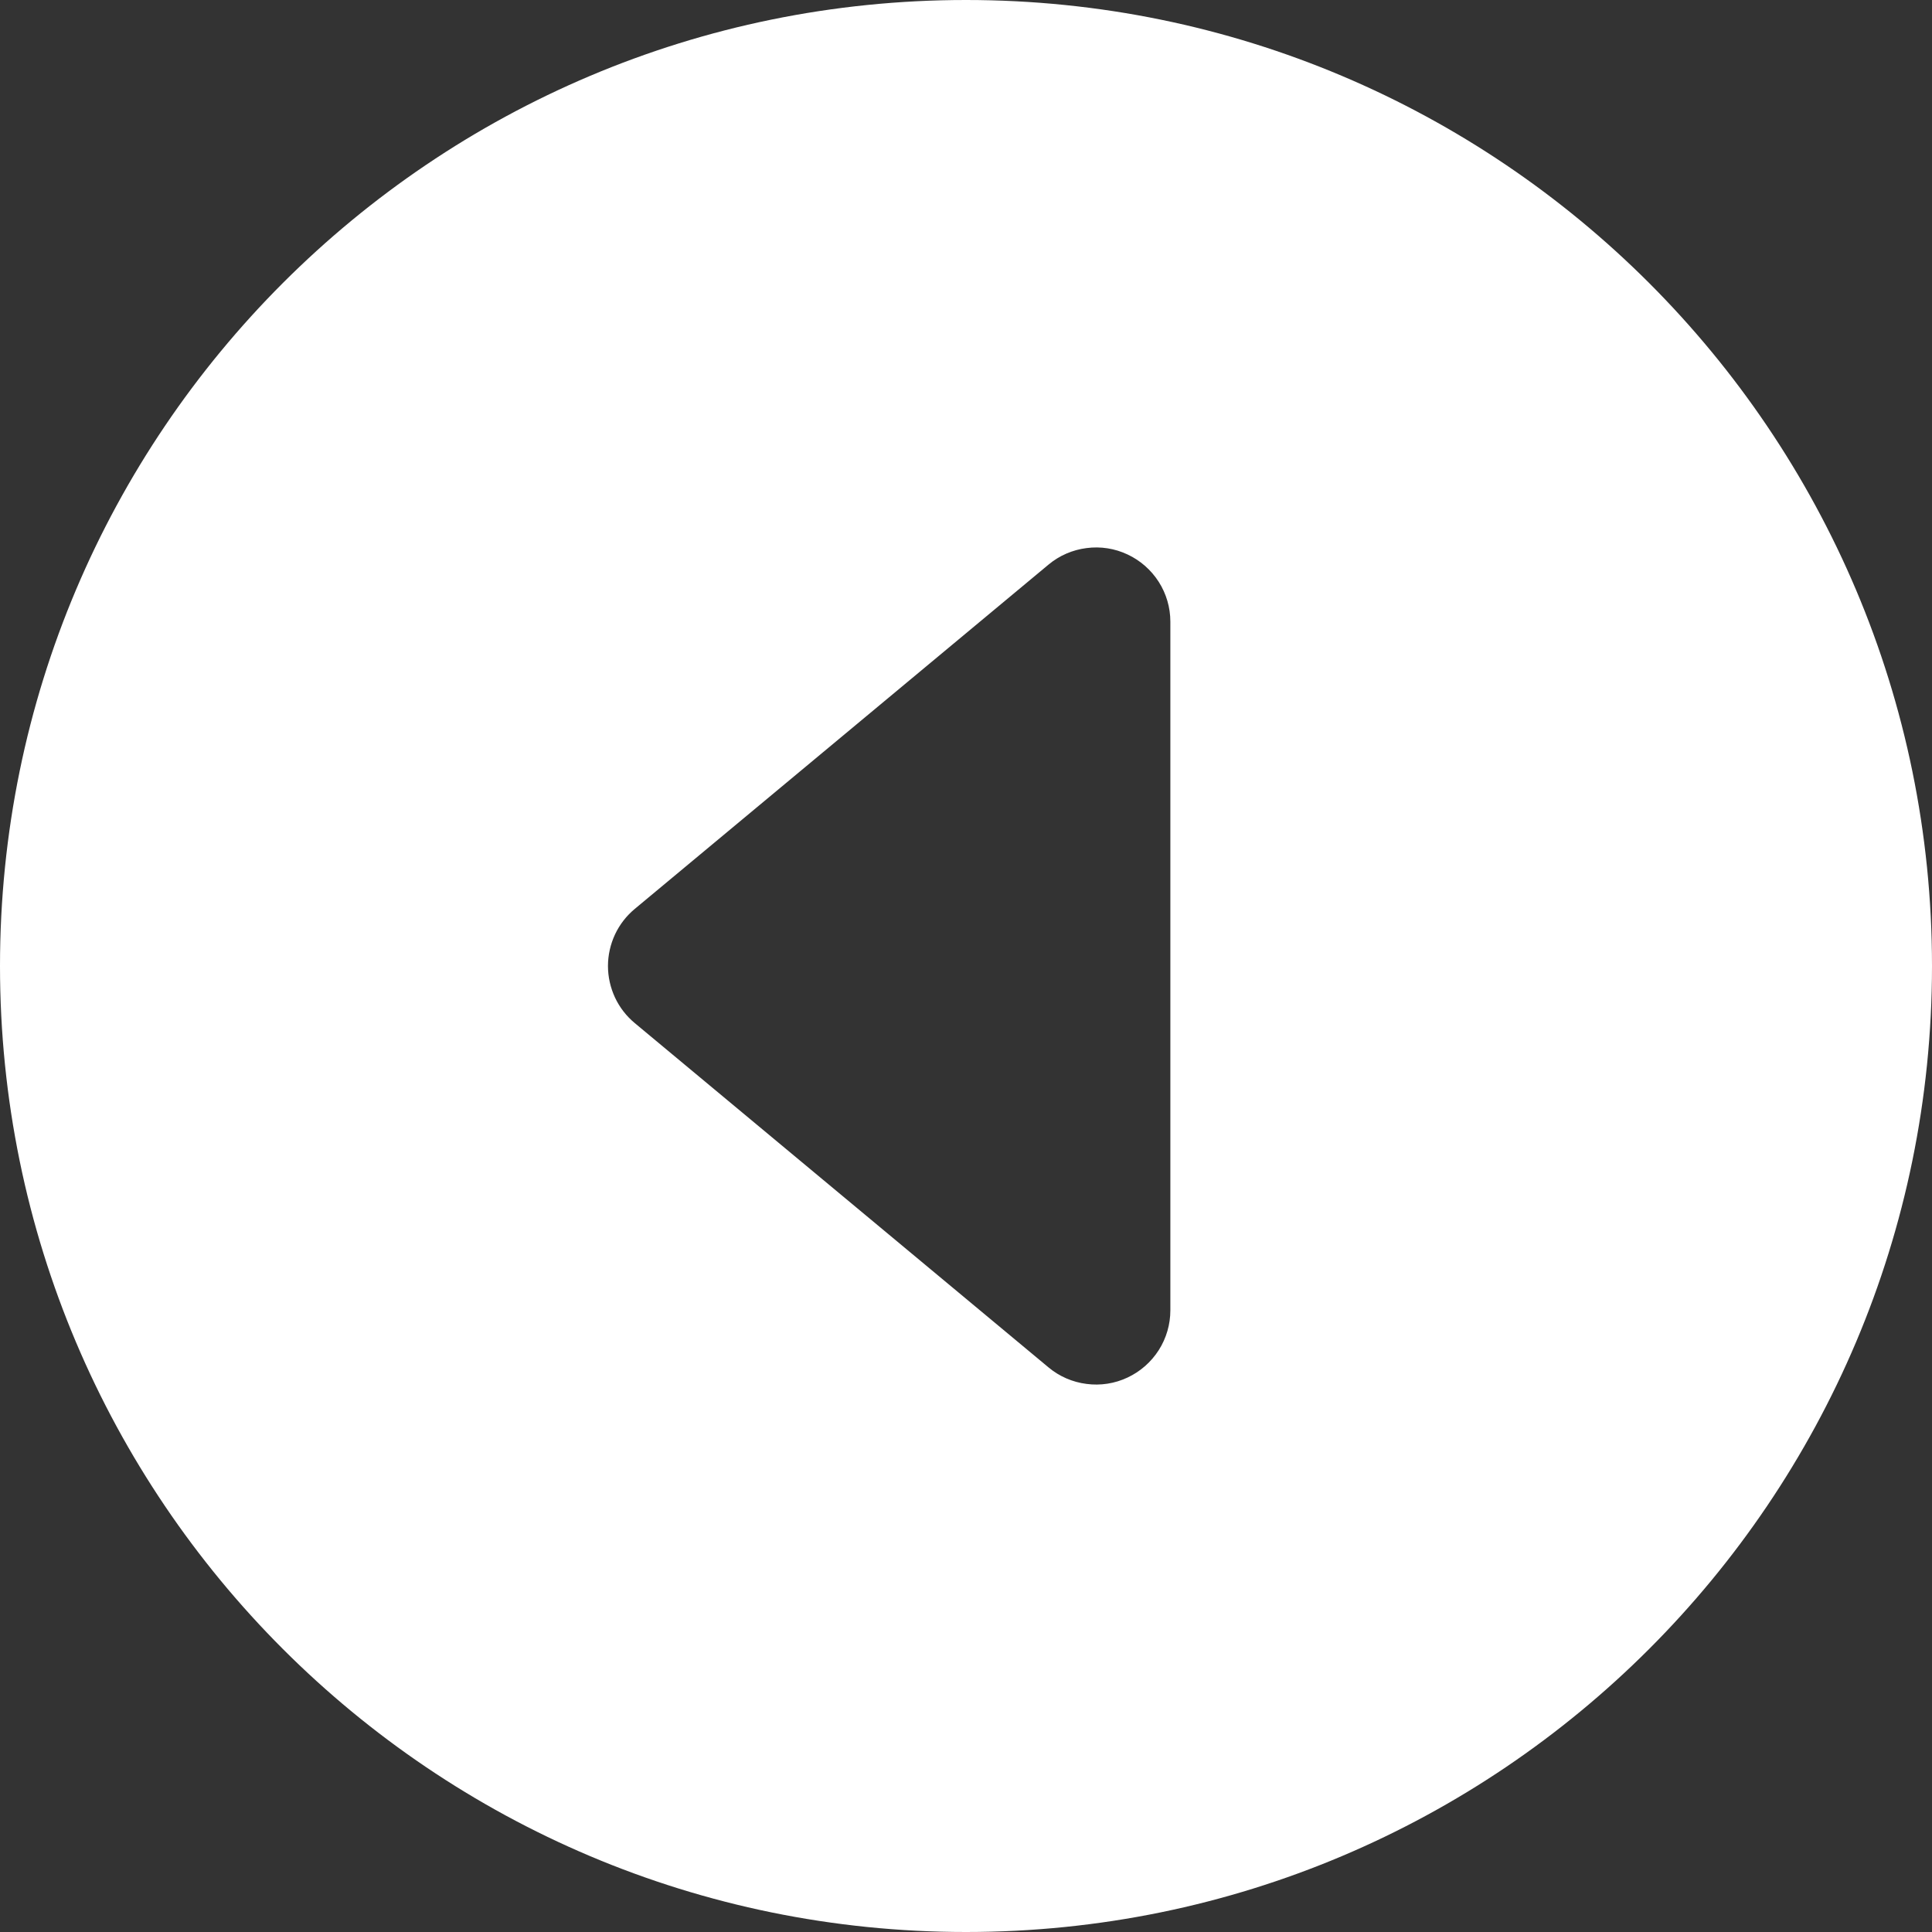 <svg width="22" height="22" viewBox="0 0 22 22" fill="none" xmlns="http://www.w3.org/2000/svg">
<rect x="0" y="0" width="22" height="22" fill="#333333" stroke="none"/>
<path id="Back" d="M0 11C0 17.075 4.925 22 11 22C17.075 22 22 17.075 22 11C22 4.925 17.075 0 11 0C4.925 0 0 4.925 0 11ZM13.327 7.079V14.921C13.327 15.082 13.281 15.239 13.195 15.374C13.108 15.51 12.985 15.618 12.84 15.686C12.694 15.755 12.532 15.78 12.373 15.759C12.214 15.739 12.063 15.674 11.94 15.571L7.228 11.65C7.133 11.571 7.056 11.472 7.003 11.359C6.951 11.247 6.923 11.124 6.923 11C6.923 10.876 6.951 10.753 7.003 10.641C7.056 10.528 7.133 10.429 7.228 10.35L11.94 6.429C12.063 6.326 12.214 6.261 12.373 6.241C12.532 6.22 12.694 6.245 12.84 6.314C12.985 6.382 13.108 6.49 13.195 6.626C13.281 6.761 13.327 6.918 13.327 7.079Z" fill="white"/>
</svg>
